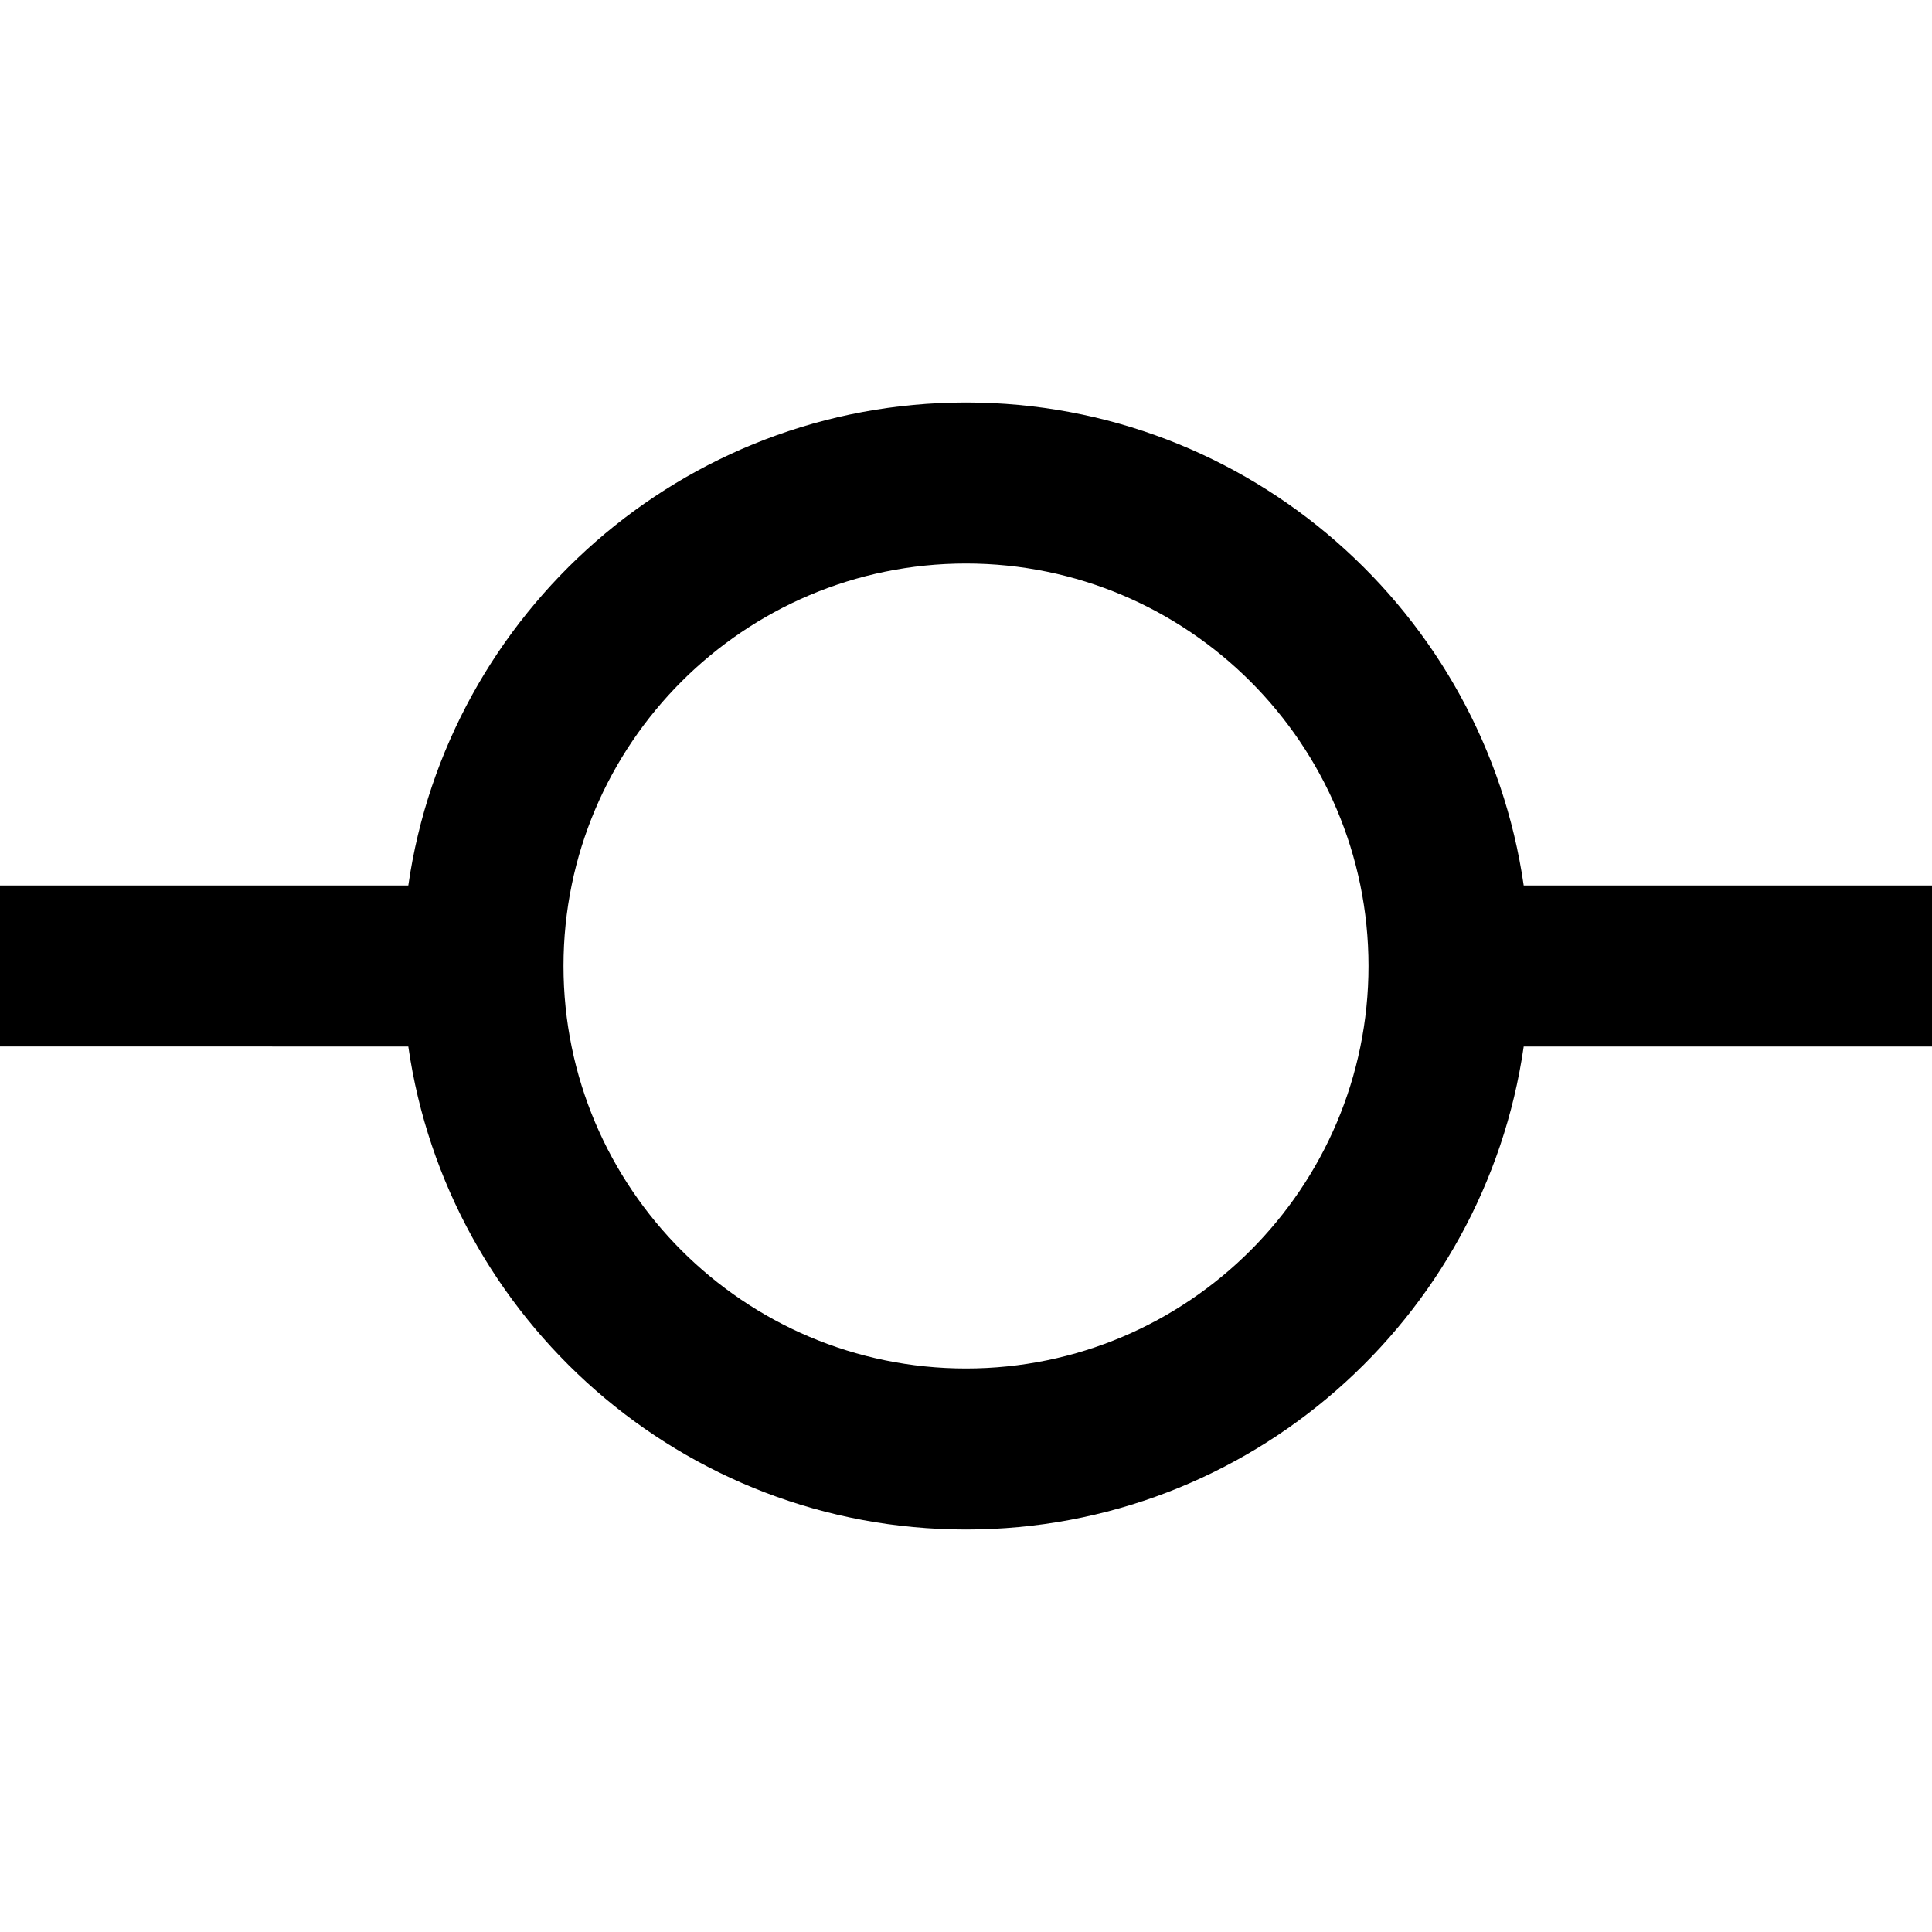 <?xml version="1.0" encoding="UTF-8"?>
<svg xmlns="http://www.w3.org/2000/svg" id="Layer_1" data-name="Layer 1" viewBox="0 0 24 24" width="512" height="512"><path d="M24,11h-5.072c-.487-3.388-3.408-6-6.928-6s-6.441,2.612-6.928,6H0v2H5.072c.487,3.388,3.408,6,6.928,6s6.441-2.612,6.928-6h5.072v-2Zm-12,6c-2.757,0-5-2.243-5-5s2.243-5,5-5,5,2.243,5,5-2.243,5-5,5Z"/></svg>
